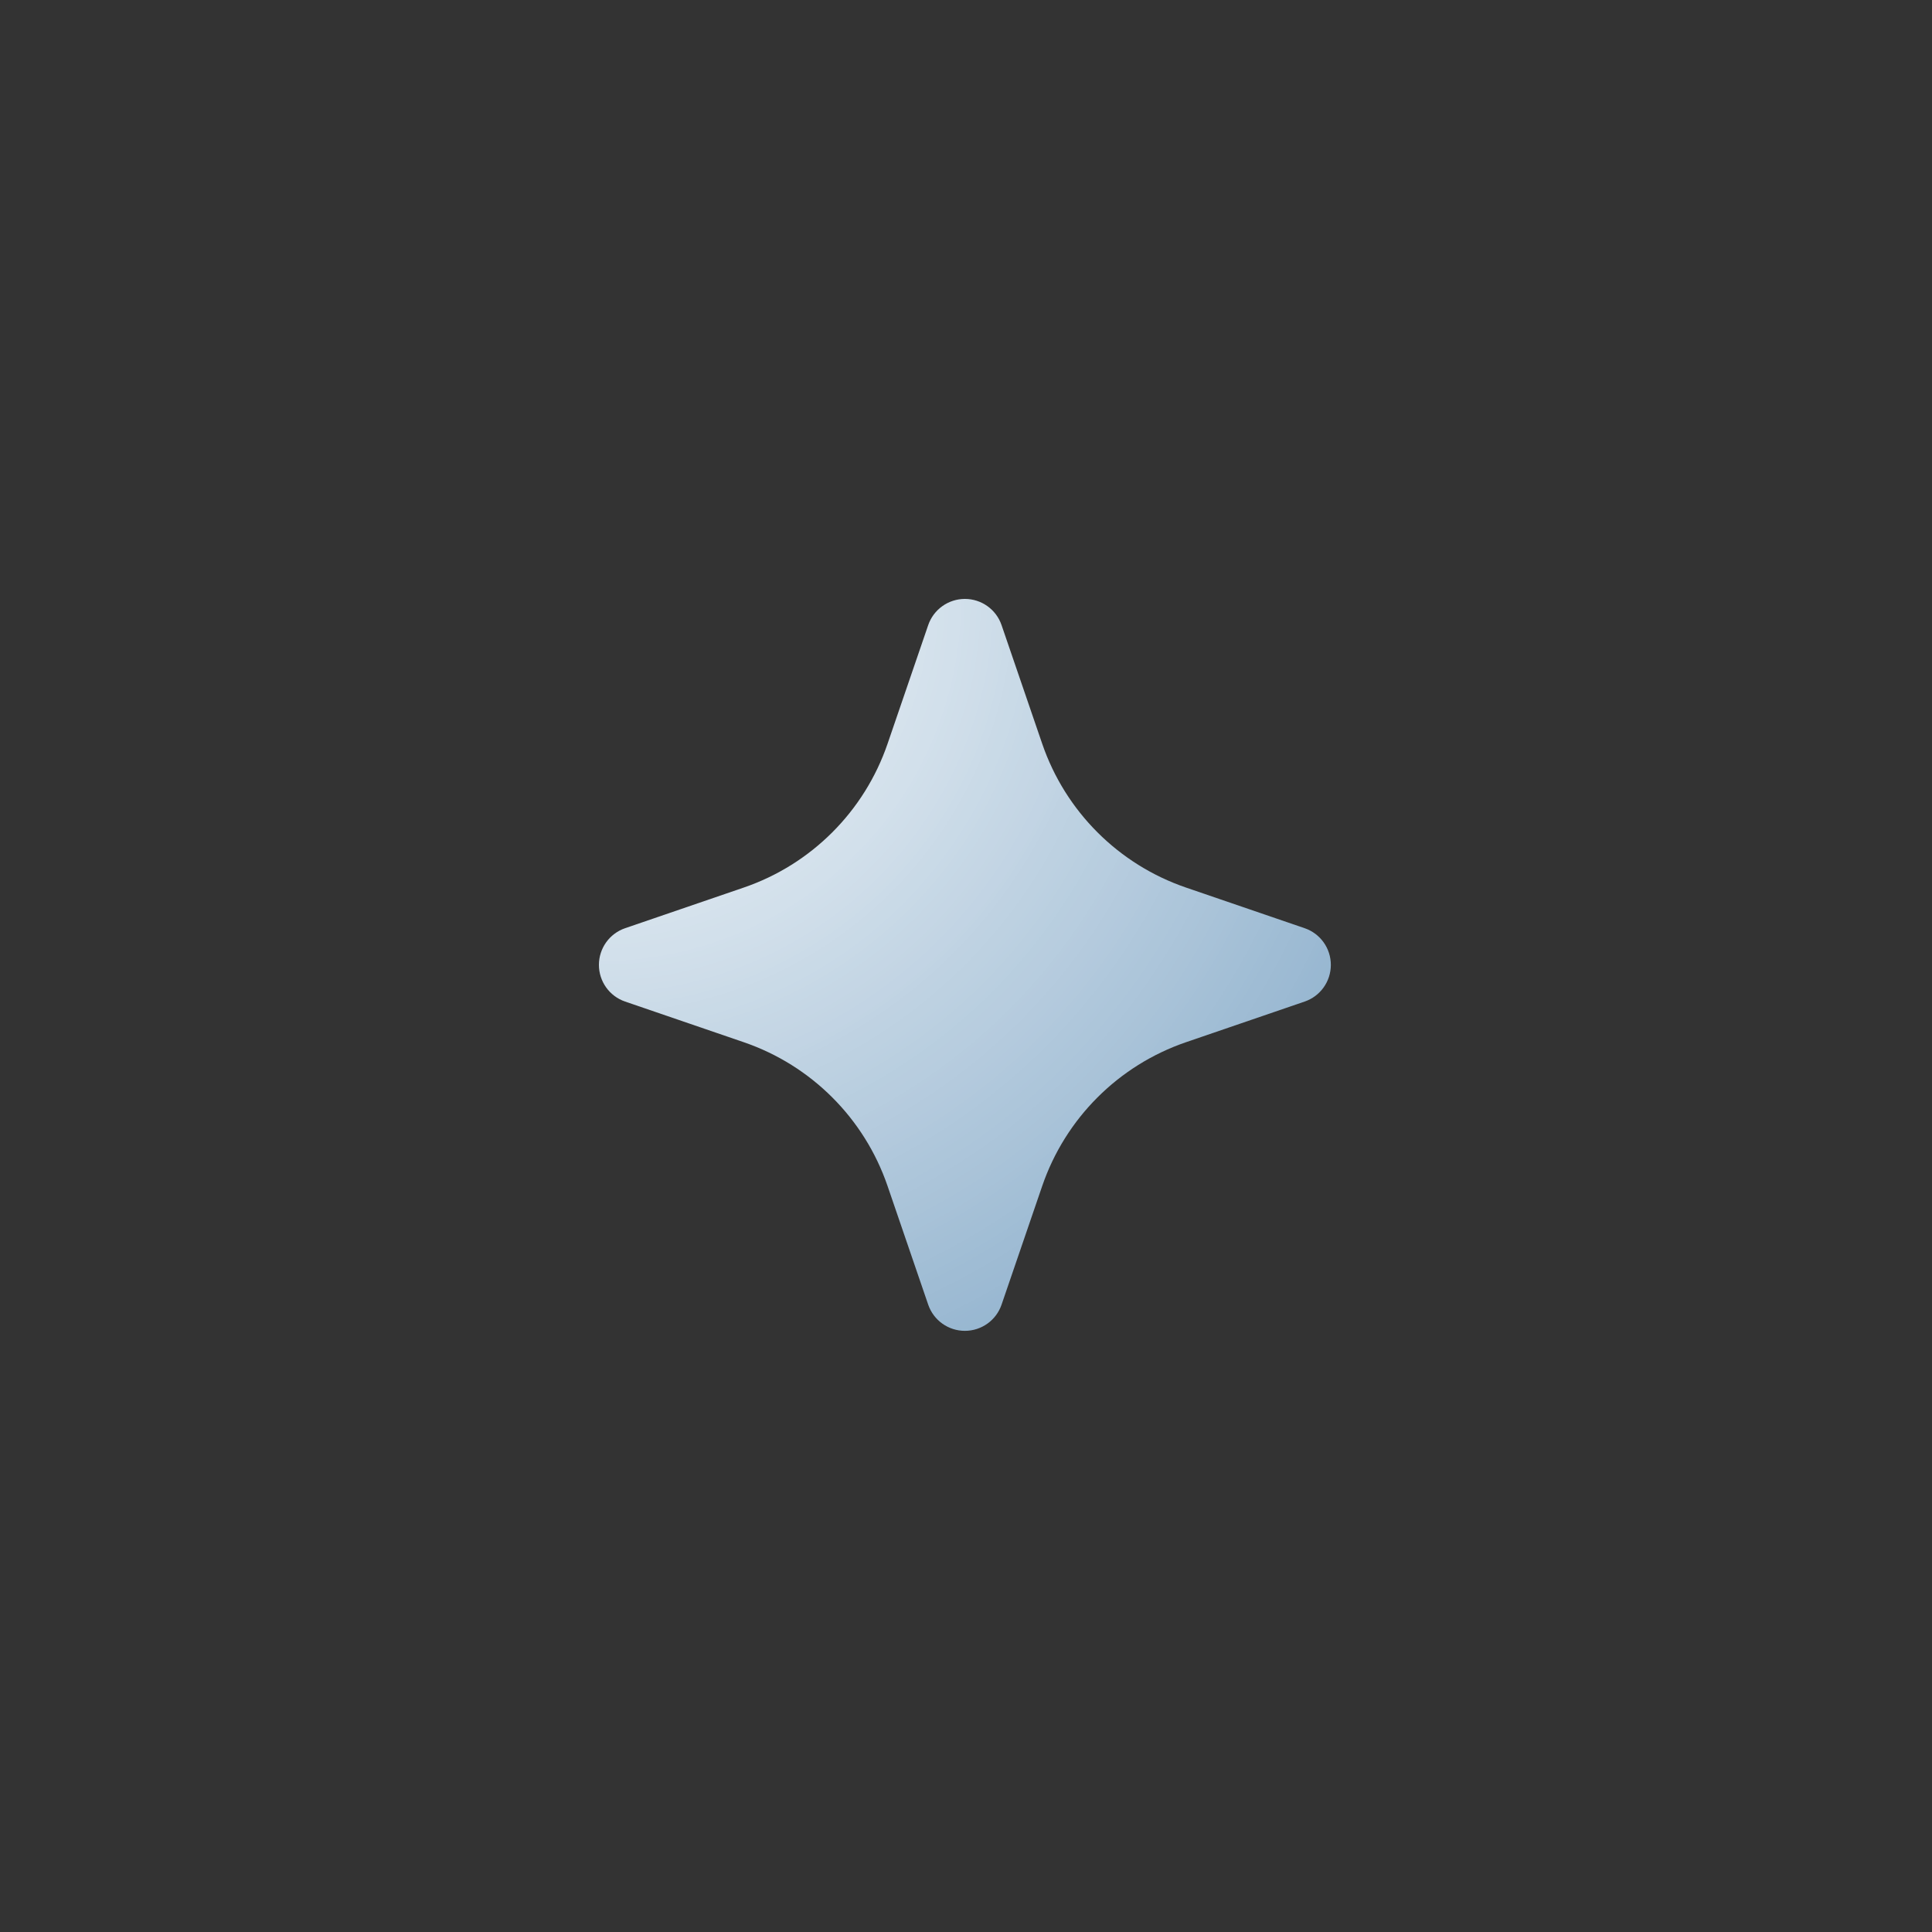 <svg xmlns="http://www.w3.org/2000/svg" xmlns:xlink="http://www.w3.org/1999/xlink" width="500" zoomAndPan="magnify" viewBox="0 0 375 375" height="500" preserveAspectRatio="xMidYMid meet" version="1.2"><rect x="0" y="0" width="375" height="375" fill="#333333" stroke="none"/><defs><clipPath id="8d3051a586"><path d="M 116.25 116.25 L 258.316 116.25 L 258.316 258.316 L 116.25 258.316 Z M 116.25 116.25 "/></clipPath><clipPath id="e1e6ff2f7c"><path d="M 194.402 121.332 L 202.293 144.367 C 206.789 157.48 217.086 167.781 230.199 172.273 L 253.234 180.164 C 256.277 181.207 258.316 184.066 258.316 187.285 C 258.316 190.5 256.277 193.363 253.234 194.402 L 230.199 202.293 C 217.086 206.789 206.789 217.086 202.293 230.199 L 194.402 253.234 C 193.363 256.277 190.5 258.316 187.285 258.316 C 184.066 258.316 181.207 256.277 180.164 253.234 L 172.273 230.199 C 167.781 217.086 157.48 206.789 144.367 202.293 L 121.332 194.402 C 118.293 193.363 116.25 190.5 116.25 187.285 C 116.25 184.066 118.293 181.207 121.332 180.164 L 144.367 172.273 C 157.48 167.781 167.781 157.48 172.273 144.367 L 180.164 121.332 C 181.207 118.293 184.066 116.25 187.285 116.25 C 190.5 116.25 193.363 118.293 194.402 121.332 Z M 194.402 121.332 "/></clipPath><radialGradient gradientTransform="matrix(1,0,0,1,100.546,100.546)" id="bbd62a9354" gradientUnits="userSpaceOnUse" r="200.924" cx="15.701" fx="15.701" cy="15.701" fy="15.701"><stop style="stop-color:#ffffff;stop-opacity:1;" offset="0"/><stop style="stop-color:#fefeff;stop-opacity:1;" offset="0.004"/><stop style="stop-color:#fefefe;stop-opacity:1;" offset="0.008"/><stop style="stop-color:#fdfefe;stop-opacity:1;" offset="0.012"/><stop style="stop-color:#fdfdfe;stop-opacity:1;" offset="0.016"/><stop style="stop-color:#fcfdfe;stop-opacity:1;" offset="0.02"/><stop style="stop-color:#fbfcfd;stop-opacity:1;" offset="0.023"/><stop style="stop-color:#fbfcfd;stop-opacity:1;" offset="0.027"/><stop style="stop-color:#fafcfd;stop-opacity:1;" offset="0.031"/><stop style="stop-color:#fafbfd;stop-opacity:1;" offset="0.035"/><stop style="stop-color:#f9fbfc;stop-opacity:1;" offset="0.039"/><stop style="stop-color:#f9fbfc;stop-opacity:1;" offset="0.043"/><stop style="stop-color:#f9fafc;stop-opacity:1;" offset="0.047"/><stop style="stop-color:#f8fafc;stop-opacity:1;" offset="0.051"/><stop style="stop-color:#f8fafb;stop-opacity:1;" offset="0.055"/><stop style="stop-color:#f7f9fb;stop-opacity:1;" offset="0.059"/><stop style="stop-color:#f7f9fb;stop-opacity:1;" offset="0.062"/><stop style="stop-color:#f6f8fb;stop-opacity:1;" offset="0.066"/><stop style="stop-color:#f6f8fb;stop-opacity:1;" offset="0.07"/><stop style="stop-color:#f5f8fa;stop-opacity:1;" offset="0.074"/><stop style="stop-color:#f5f8fa;stop-opacity:1;" offset="0.078"/><stop style="stop-color:#f4f7fa;stop-opacity:1;" offset="0.082"/><stop style="stop-color:#f4f7fa;stop-opacity:1;" offset="0.086"/><stop style="stop-color:#f3f7f9;stop-opacity:1;" offset="0.09"/><stop style="stop-color:#f3f6f9;stop-opacity:1;" offset="0.094"/><stop style="stop-color:#f2f6f9;stop-opacity:1;" offset="0.098"/><stop style="stop-color:#f1f6f9;stop-opacity:1;" offset="0.102"/><stop style="stop-color:#f1f5f9;stop-opacity:1;" offset="0.105"/><stop style="stop-color:#f0f5f8;stop-opacity:1;" offset="0.109"/><stop style="stop-color:#f0f5f8;stop-opacity:1;" offset="0.113"/><stop style="stop-color:#eff4f8;stop-opacity:1;" offset="0.117"/><stop style="stop-color:#eff4f8;stop-opacity:1;" offset="0.121"/><stop style="stop-color:#eef4f8;stop-opacity:1;" offset="0.125"/><stop style="stop-color:#eef3f7;stop-opacity:1;" offset="0.129"/><stop style="stop-color:#edf3f7;stop-opacity:1;" offset="0.133"/><stop style="stop-color:#edf3f7;stop-opacity:1;" offset="0.137"/><stop style="stop-color:#ecf2f7;stop-opacity:1;" offset="0.141"/><stop style="stop-color:#ecf1f7;stop-opacity:1;" offset="0.145"/><stop style="stop-color:#ebf1f6;stop-opacity:1;" offset="0.148"/><stop style="stop-color:#ebf1f6;stop-opacity:1;" offset="0.152"/><stop style="stop-color:#ebf0f6;stop-opacity:1;" offset="0.156"/><stop style="stop-color:#eaf0f6;stop-opacity:1;" offset="0.16"/><stop style="stop-color:#eaf0f5;stop-opacity:1;" offset="0.164"/><stop style="stop-color:#e9eff5;stop-opacity:1;" offset="0.168"/><stop style="stop-color:#e9eff5;stop-opacity:1;" offset="0.172"/><stop style="stop-color:#e8eff5;stop-opacity:1;" offset="0.176"/><stop style="stop-color:#e8eef4;stop-opacity:1;" offset="0.18"/><stop style="stop-color:#e7eef4;stop-opacity:1;" offset="0.184"/><stop style="stop-color:#e7eef4;stop-opacity:1;" offset="0.188"/><stop style="stop-color:#e6edf4;stop-opacity:1;" offset="0.191"/><stop style="stop-color:#e5edf3;stop-opacity:1;" offset="0.195"/><stop style="stop-color:#e5edf3;stop-opacity:1;" offset="0.199"/><stop style="stop-color:#e4ecf3;stop-opacity:1;" offset="0.203"/><stop style="stop-color:#e4ecf3;stop-opacity:1;" offset="0.207"/><stop style="stop-color:#e3ecf3;stop-opacity:1;" offset="0.211"/><stop style="stop-color:#e3ebf2;stop-opacity:1;" offset="0.215"/><stop style="stop-color:#e2ebf2;stop-opacity:1;" offset="0.219"/><stop style="stop-color:#e2ebf2;stop-opacity:1;" offset="0.223"/><stop style="stop-color:#e1eaf2;stop-opacity:1;" offset="0.227"/><stop style="stop-color:#e1eaf1;stop-opacity:1;" offset="0.23"/><stop style="stop-color:#e0eaf1;stop-opacity:1;" offset="0.234"/><stop style="stop-color:#dfe9f1;stop-opacity:1;" offset="0.238"/><stop style="stop-color:#dfe9f1;stop-opacity:1;" offset="0.242"/><stop style="stop-color:#dfe9f0;stop-opacity:1;" offset="0.246"/><stop style="stop-color:#dee8f0;stop-opacity:1;" offset="0.25"/><stop style="stop-color:#dee8f0;stop-opacity:1;" offset="0.254"/><stop style="stop-color:#dde8f0;stop-opacity:1;" offset="0.258"/><stop style="stop-color:#dde7f0;stop-opacity:1;" offset="0.262"/><stop style="stop-color:#dce7f0;stop-opacity:1;" offset="0.266"/><stop style="stop-color:#dce7ef;stop-opacity:1;" offset="0.27"/><stop style="stop-color:#dbe6ef;stop-opacity:1;" offset="0.273"/><stop style="stop-color:#dae6ef;stop-opacity:1;" offset="0.277"/><stop style="stop-color:#dae5ee;stop-opacity:1;" offset="0.281"/><stop style="stop-color:#d9e5ee;stop-opacity:1;" offset="0.285"/><stop style="stop-color:#d9e4ee;stop-opacity:1;" offset="0.289"/><stop style="stop-color:#d9e4ee;stop-opacity:1;" offset="0.293"/><stop style="stop-color:#d8e4ed;stop-opacity:1;" offset="0.297"/><stop style="stop-color:#d8e3ed;stop-opacity:1;" offset="0.301"/><stop style="stop-color:#d7e3ed;stop-opacity:1;" offset="0.305"/><stop style="stop-color:#d6e2ed;stop-opacity:1;" offset="0.312"/><stop style="stop-color:#d5e2ec;stop-opacity:1;" offset="0.316"/><stop style="stop-color:#d4e1ec;stop-opacity:1;" offset="0.324"/><stop style="stop-color:#d3e1eb;stop-opacity:1;" offset="0.332"/><stop style="stop-color:#d3e0eb;stop-opacity:1;" offset="0.336"/><stop style="stop-color:#d2e0eb;stop-opacity:1;" offset="0.34"/><stop style="stop-color:#d2e0eb;stop-opacity:1;" offset="0.348"/><stop style="stop-color:#d1dfeb;stop-opacity:1;" offset="0.352"/><stop style="stop-color:#d0dfea;stop-opacity:1;" offset="0.355"/><stop style="stop-color:#d0deea;stop-opacity:1;" offset="0.363"/><stop style="stop-color:#cfdeea;stop-opacity:1;" offset="0.367"/><stop style="stop-color:#cfdde9;stop-opacity:1;" offset="0.371"/><stop style="stop-color:#cedde9;stop-opacity:1;" offset="0.379"/><stop style="stop-color:#cddce9;stop-opacity:1;" offset="0.383"/><stop style="stop-color:#cddce8;stop-opacity:1;" offset="0.387"/><stop style="stop-color:#ccdce8;stop-opacity:1;" offset="0.391"/><stop style="stop-color:#cbdbe8;stop-opacity:1;" offset="0.395"/><stop style="stop-color:#cbdbe8;stop-opacity:1;" offset="0.398"/><stop style="stop-color:#cadae7;stop-opacity:1;" offset="0.402"/><stop style="stop-color:#c9dae7;stop-opacity:1;" offset="0.41"/><stop style="stop-color:#c9dae7;stop-opacity:1;" offset="0.414"/><stop style="stop-color:#c8d9e7;stop-opacity:1;" offset="0.418"/><stop style="stop-color:#c8d9e6;stop-opacity:1;" offset="0.422"/><stop style="stop-color:#c7d8e6;stop-opacity:1;" offset="0.426"/><stop style="stop-color:#c6d8e6;stop-opacity:1;" offset="0.43"/><stop style="stop-color:#c6d7e5;stop-opacity:1;" offset="0.438"/><stop style="stop-color:#c5d7e5;stop-opacity:1;" offset="0.441"/><stop style="stop-color:#c5d6e5;stop-opacity:1;" offset="0.445"/><stop style="stop-color:#c5d6e5;stop-opacity:1;" offset="0.449"/><stop style="stop-color:#c4d6e4;stop-opacity:1;" offset="0.453"/><stop style="stop-color:#c4d5e4;stop-opacity:1;" offset="0.457"/><stop style="stop-color:#c3d5e4;stop-opacity:1;" offset="0.461"/><stop style="stop-color:#c2d4e4;stop-opacity:1;" offset="0.469"/><stop style="stop-color:#c2d4e4;stop-opacity:1;" offset="0.473"/><stop style="stop-color:#c1d4e3;stop-opacity:1;" offset="0.477"/><stop style="stop-color:#c0d3e3;stop-opacity:1;" offset="0.48"/><stop style="stop-color:#bfd2e2;stop-opacity:1;" offset="0.488"/><stop style="stop-color:#bed2e2;stop-opacity:1;" offset="0.496"/><stop style="stop-color:#bdd1e1;stop-opacity:1;" offset="0.504"/><stop style="stop-color:#bdd1e1;stop-opacity:1;" offset="0.508"/><stop style="stop-color:#bcd1e1;stop-opacity:1;" offset="0.512"/><stop style="stop-color:#bcd0e1;stop-opacity:1;" offset="0.516"/><stop style="stop-color:#bbd0e1;stop-opacity:1;" offset="0.52"/><stop style="stop-color:#bbd0e0;stop-opacity:1;" offset="0.523"/><stop style="stop-color:#bacfe0;stop-opacity:1;" offset="0.527"/><stop style="stop-color:#bacfe0;stop-opacity:1;" offset="0.531"/><stop style="stop-color:#b9cfe0;stop-opacity:1;" offset="0.535"/><stop style="stop-color:#b8cedf;stop-opacity:1;" offset="0.539"/><stop style="stop-color:#b8cddf;stop-opacity:1;" offset="0.551"/><stop style="stop-color:#b7cddf;stop-opacity:1;" offset="0.555"/><stop style="stop-color:#b7cddf;stop-opacity:1;" offset="0.559"/><stop style="stop-color:#b6ccde;stop-opacity:1;" offset="0.562"/><stop style="stop-color:#b6cbde;stop-opacity:1;" offset="0.566"/><stop style="stop-color:#b5cbde;stop-opacity:1;" offset="0.57"/><stop style="stop-color:#b5cbde;stop-opacity:1;" offset="0.574"/><stop style="stop-color:#b4cadd;stop-opacity:1;" offset="0.578"/><stop style="stop-color:#b4cadd;stop-opacity:1;" offset="0.582"/><stop style="stop-color:#b3cadd;stop-opacity:1;" offset="0.586"/><stop style="stop-color:#b3c9dd;stop-opacity:1;" offset="0.59"/><stop style="stop-color:#b2c9dd;stop-opacity:1;" offset="0.594"/><stop style="stop-color:#b2c9dc;stop-opacity:1;" offset="0.598"/><stop style="stop-color:#b1c8dc;stop-opacity:1;" offset="0.602"/><stop style="stop-color:#b0c8dc;stop-opacity:1;" offset="0.605"/><stop style="stop-color:#b0c8dc;stop-opacity:1;" offset="0.609"/><stop style="stop-color:#afc7db;stop-opacity:1;" offset="0.613"/><stop style="stop-color:#afc7db;stop-opacity:1;" offset="0.617"/><stop style="stop-color:#aec7db;stop-opacity:1;" offset="0.621"/><stop style="stop-color:#aec6db;stop-opacity:1;" offset="0.625"/><stop style="stop-color:#adc6da;stop-opacity:1;" offset="0.629"/><stop style="stop-color:#adc6da;stop-opacity:1;" offset="0.633"/><stop style="stop-color:#acc5da;stop-opacity:1;" offset="0.641"/><stop style="stop-color:#acc5da;stop-opacity:1;" offset="0.645"/><stop style="stop-color:#abc4d9;stop-opacity:1;" offset="0.648"/><stop style="stop-color:#abc4d9;stop-opacity:1;" offset="0.652"/><stop style="stop-color:#aac4d9;stop-opacity:1;" offset="0.656"/><stop style="stop-color:#aac3d8;stop-opacity:1;" offset="0.66"/><stop style="stop-color:#a9c3d8;stop-opacity:1;" offset="0.668"/><stop style="stop-color:#a8c2d8;stop-opacity:1;" offset="0.672"/><stop style="stop-color:#a7c2d8;stop-opacity:1;" offset="0.68"/><stop style="stop-color:#a7c1d7;stop-opacity:1;" offset="0.684"/><stop style="stop-color:#a6c1d7;stop-opacity:1;" offset="0.688"/><stop style="stop-color:#a5c0d7;stop-opacity:1;" offset="0.691"/><stop style="stop-color:#a5c0d6;stop-opacity:1;" offset="0.695"/><stop style="stop-color:#a4c0d6;stop-opacity:1;" offset="0.699"/><stop style="stop-color:#a4bfd6;stop-opacity:1;" offset="0.703"/><stop style="stop-color:#a3bfd6;stop-opacity:1;" offset="0.707"/><stop style="stop-color:#a3bfd6;stop-opacity:1;" offset="0.711"/><stop style="stop-color:#a2bed5;stop-opacity:1;" offset="0.715"/><stop style="stop-color:#a1bed5;stop-opacity:1;" offset="0.719"/><stop style="stop-color:#a1bed5;stop-opacity:1;" offset="0.723"/><stop style="stop-color:#a0bdd5;stop-opacity:1;" offset="0.727"/><stop style="stop-color:#a0bdd4;stop-opacity:1;" offset="0.73"/><stop style="stop-color:#9fbcd4;stop-opacity:1;" offset="0.734"/><stop style="stop-color:#9fbcd4;stop-opacity:1;" offset="0.742"/><stop style="stop-color:#9ebbd3;stop-opacity:1;" offset="0.746"/><stop style="stop-color:#9dbbd3;stop-opacity:1;" offset="0.754"/><stop style="stop-color:#9dbad3;stop-opacity:1;" offset="0.758"/><stop style="stop-color:#9cbad3;stop-opacity:1;" offset="0.762"/><stop style="stop-color:#9cbad3;stop-opacity:1;" offset="0.766"/><stop style="stop-color:#9bb9d2;stop-opacity:1;" offset="0.77"/><stop style="stop-color:#9ab9d2;stop-opacity:1;" offset="0.773"/><stop style="stop-color:#9ab8d2;stop-opacity:1;" offset="0.777"/><stop style="stop-color:#99b8d2;stop-opacity:1;" offset="0.781"/><stop style="stop-color:#99b8d1;stop-opacity:1;" offset="0.785"/><stop style="stop-color:#98b8d1;stop-opacity:1;" offset="0.789"/><stop style="stop-color:#98b7d1;stop-opacity:1;" offset="0.793"/><stop style="stop-color:#97b7d1;stop-opacity:1;" offset="0.797"/><stop style="stop-color:#97b7d1;stop-opacity:1;" offset="0.801"/><stop style="stop-color:#96b6d0;stop-opacity:1;" offset="0.805"/><stop style="stop-color:#96b6d0;stop-opacity:1;" offset="0.809"/><stop style="stop-color:#95b6d0;stop-opacity:1;" offset="0.812"/><stop style="stop-color:#95b5d0;stop-opacity:1;" offset="0.816"/><stop style="stop-color:#94b5cf;stop-opacity:1;" offset="0.82"/><stop style="stop-color:#94b5cf;stop-opacity:1;" offset="0.824"/><stop style="stop-color:#93b4cf;stop-opacity:1;" offset="0.828"/><stop style="stop-color:#93b4cf;stop-opacity:1;" offset="0.832"/><stop style="stop-color:#93b4ce;stop-opacity:1;" offset="0.836"/><stop style="stop-color:#92b3ce;stop-opacity:1;" offset="0.84"/><stop style="stop-color:#91b3ce;stop-opacity:1;" offset="0.848"/><stop style="stop-color:#91b2ce;stop-opacity:1;" offset="0.852"/><stop style="stop-color:#90b1cd;stop-opacity:1;" offset="0.855"/><stop style="stop-color:#8fb1cd;stop-opacity:1;" offset="0.859"/><stop style="stop-color:#8fb0cc;stop-opacity:1;" offset="0.867"/><stop style="stop-color:#8eb0cc;stop-opacity:1;" offset="0.875"/><stop style="stop-color:#8dafcc;stop-opacity:1;" offset="0.879"/><stop style="stop-color:#8dafcc;stop-opacity:1;" offset="0.883"/><stop style="stop-color:#8cafcc;stop-opacity:1;" offset="0.887"/><stop style="stop-color:#8caecb;stop-opacity:1;" offset="0.891"/><stop style="stop-color:#8baecb;stop-opacity:1;" offset="0.895"/><stop style="stop-color:#8aaecb;stop-opacity:1;" offset="0.898"/><stop style="stop-color:#8aadca;stop-opacity:1;" offset="0.902"/><stop style="stop-color:#89adca;stop-opacity:1;" offset="0.906"/><stop style="stop-color:#89adca;stop-opacity:1;" offset="0.91"/><stop style="stop-color:#88adca;stop-opacity:1;" offset="0.914"/><stop style="stop-color:#87acc9;stop-opacity:1;" offset="0.918"/><stop style="stop-color:#86abc9;stop-opacity:1;" offset="0.926"/><stop style="stop-color:#86abc9;stop-opacity:1;" offset="0.934"/><stop style="stop-color:#85aac8;stop-opacity:1;" offset="0.938"/><stop style="stop-color:#85aac8;stop-opacity:1;" offset="0.941"/><stop style="stop-color:#85aac8;stop-opacity:1;" offset="0.945"/><stop style="stop-color:#84a9c8;stop-opacity:1;" offset="0.949"/><stop style="stop-color:#84a9c7;stop-opacity:1;" offset="0.953"/><stop style="stop-color:#83a9c7;stop-opacity:1;" offset="0.957"/><stop style="stop-color:#83a8c7;stop-opacity:1;" offset="0.961"/><stop style="stop-color:#82a8c7;stop-opacity:1;" offset="0.965"/><stop style="stop-color:#81a7c6;stop-opacity:1;" offset="0.973"/><stop style="stop-color:#81a7c6;stop-opacity:1;" offset="0.977"/><stop style="stop-color:#80a6c6;stop-opacity:1;" offset="0.98"/><stop style="stop-color:#7fa6c5;stop-opacity:1;" offset="0.984"/><stop style="stop-color:#7ea5c5;stop-opacity:1;" offset="0.992"/><stop style="stop-color:#7ea5c5;stop-opacity:1;" offset="1"/></radialGradient></defs><g id="598a4a126a"><g clip-rule="nonzero" clip-path="url(#8d3051a586)"><g clip-rule="nonzero" clip-path="url(#e1e6ff2f7c)"><path style=" stroke:none;fill-rule:nonzero;fill:url(#bbd62a9354);" d="M 116.25 116.25 L 116.25 258.316 L 258.316 258.316 L 258.316 116.25 Z M 116.25 116.25 "/></g></g></g></svg>